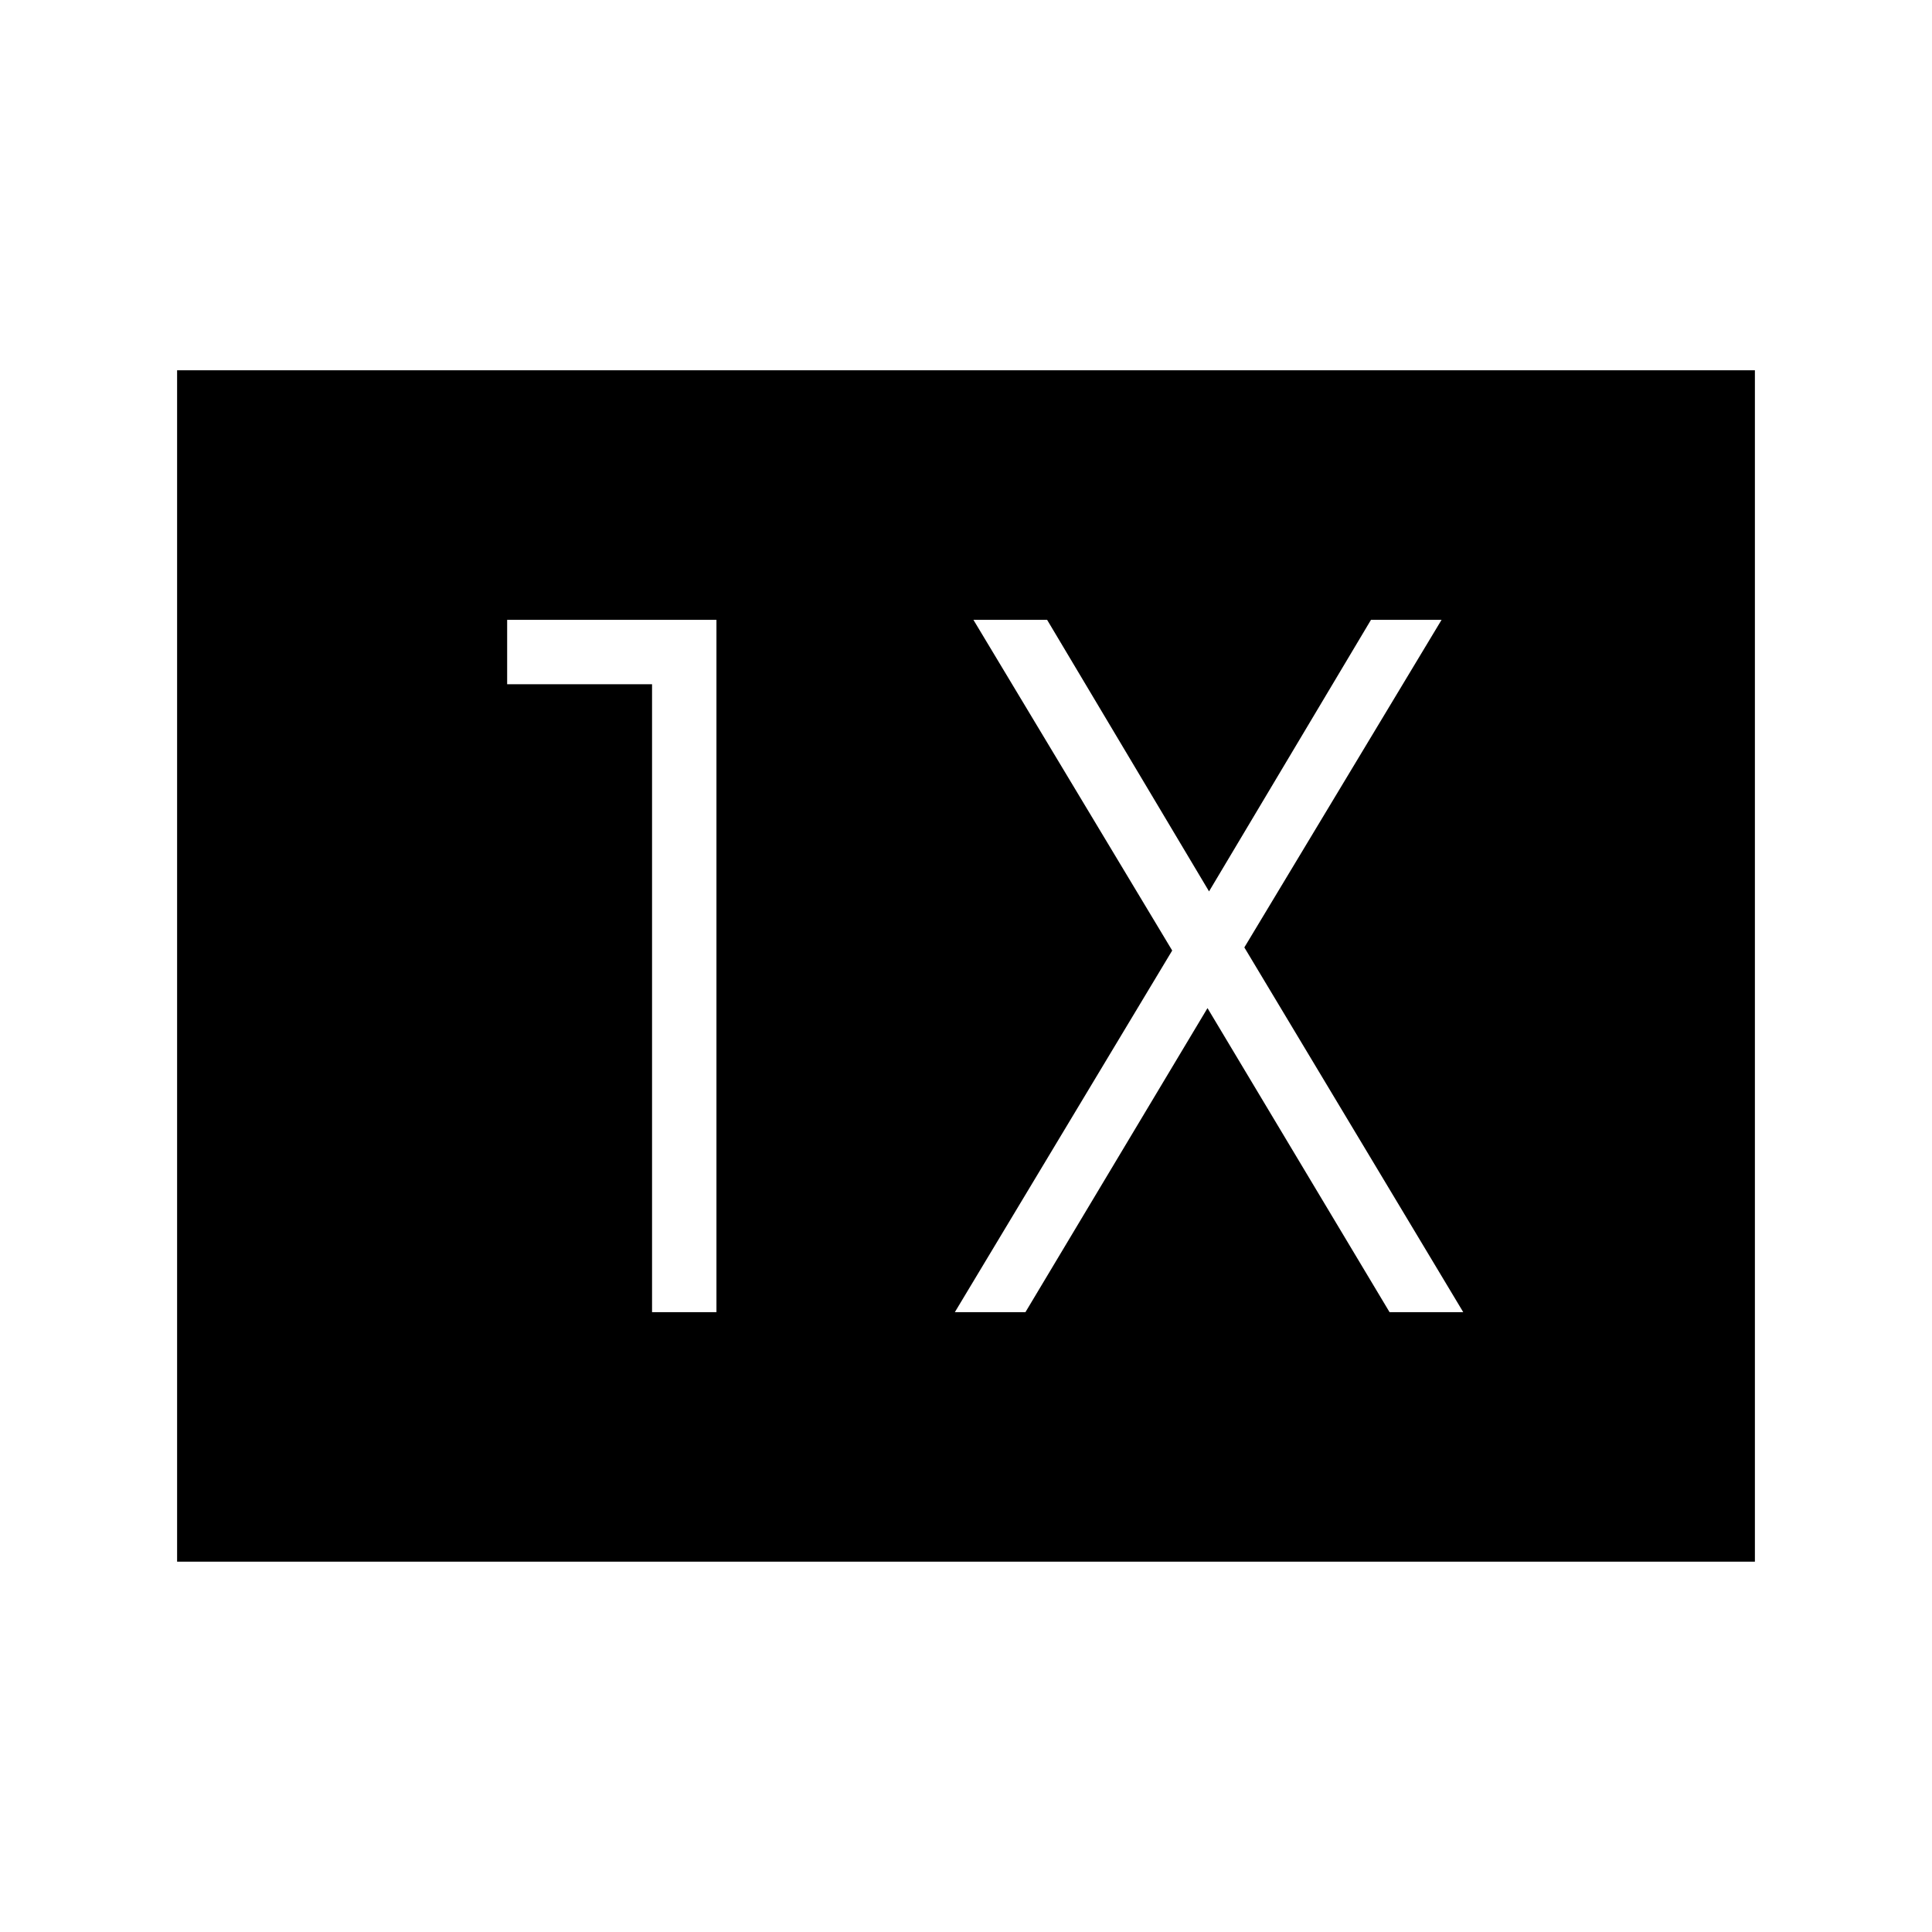 <svg xmlns="http://www.w3.org/2000/svg" height="20" viewBox="0 -960 960 960" width="20"><path d="M324-308h32v-344H252v32h72v312Zm150.461 0h35.078L600-459.077 690.461-308h36.616L618.308-489.231l98-162.769h-35.077l-80.462 134.923L520.308-652h-36.616l98.769 164.308-108 179.692ZM88-184v-592h784v592H88Z"/></svg>